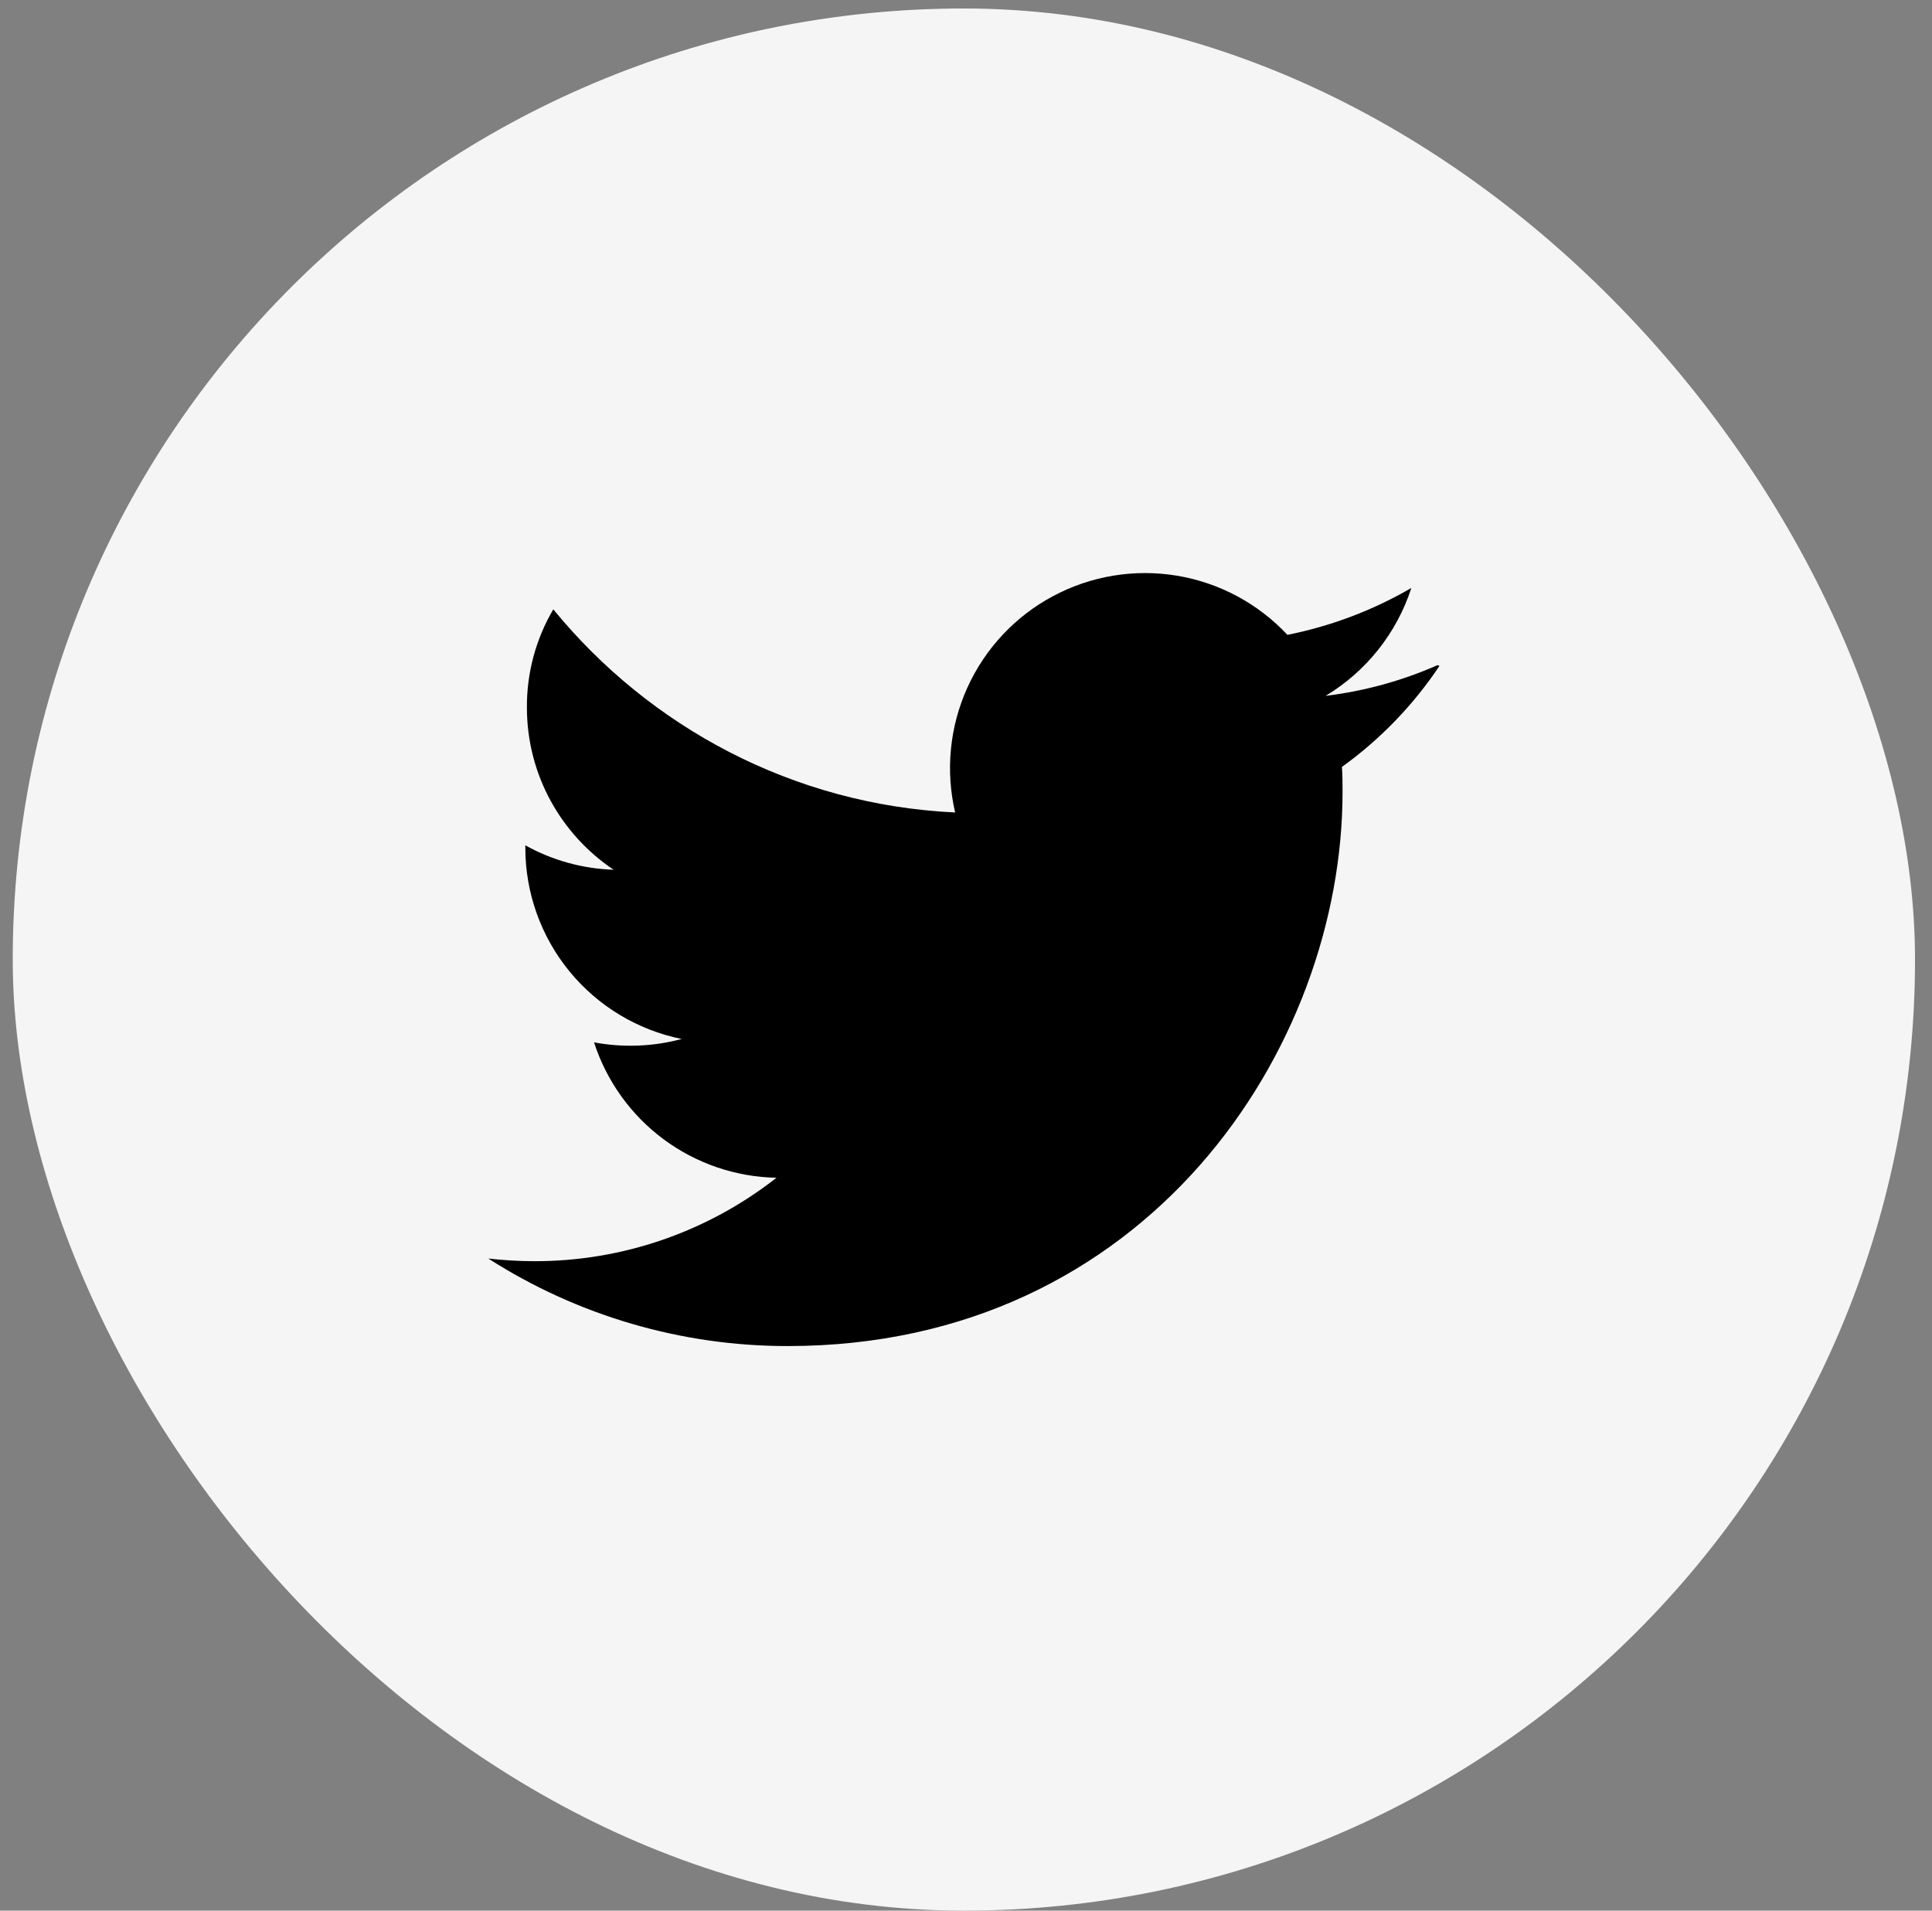 <?xml version="1.0" encoding="UTF-8" standalone="no"?><svg width='91' height='90' viewBox='0 0 91 90' fill='none' xmlns='http://www.w3.org/2000/svg'>
<rect x="0" y="0" width="91" height="90" fill="#808080" stroke="none"/>
<rect x='0.6' y='0.4' width='89.6' height='89.6' rx='44.8' fill='#F5F5F5'/>
<path d='M67.712 31.331C66.035 32.07 64.258 32.557 62.439 32.778C64.354 31.627 65.788 29.821 66.477 27.695C64.701 28.731 62.734 29.485 60.639 29.905C59.258 28.427 57.427 27.447 55.431 27.117C53.435 26.787 51.386 27.125 49.602 28.079C47.818 29.032 46.398 30.549 45.564 32.392C44.73 34.235 44.528 36.302 44.989 38.271C37.355 37.911 30.592 34.243 26.061 28.703C25.238 30.102 24.808 31.699 24.818 33.323C24.818 36.515 26.442 39.32 28.902 40.969C27.444 40.922 26.018 40.528 24.744 39.819V39.931C24.743 42.052 25.476 44.108 26.818 45.751C28.161 47.393 30.03 48.52 32.109 48.941C30.762 49.302 29.351 49.356 27.98 49.1C28.57 50.925 29.716 52.521 31.256 53.665C32.797 54.808 34.656 55.442 36.574 55.478C33.325 58.028 29.314 59.412 25.184 59.408C24.456 59.408 23.73 59.365 23 59.283C27.211 61.979 32.107 63.41 37.106 63.406C54.005 63.406 63.236 49.413 63.236 37.301C63.236 36.909 63.236 36.517 63.208 36.125C65.011 34.827 66.567 33.216 67.8 31.368L67.712 31.331Z' fill='black'/>
</svg>
